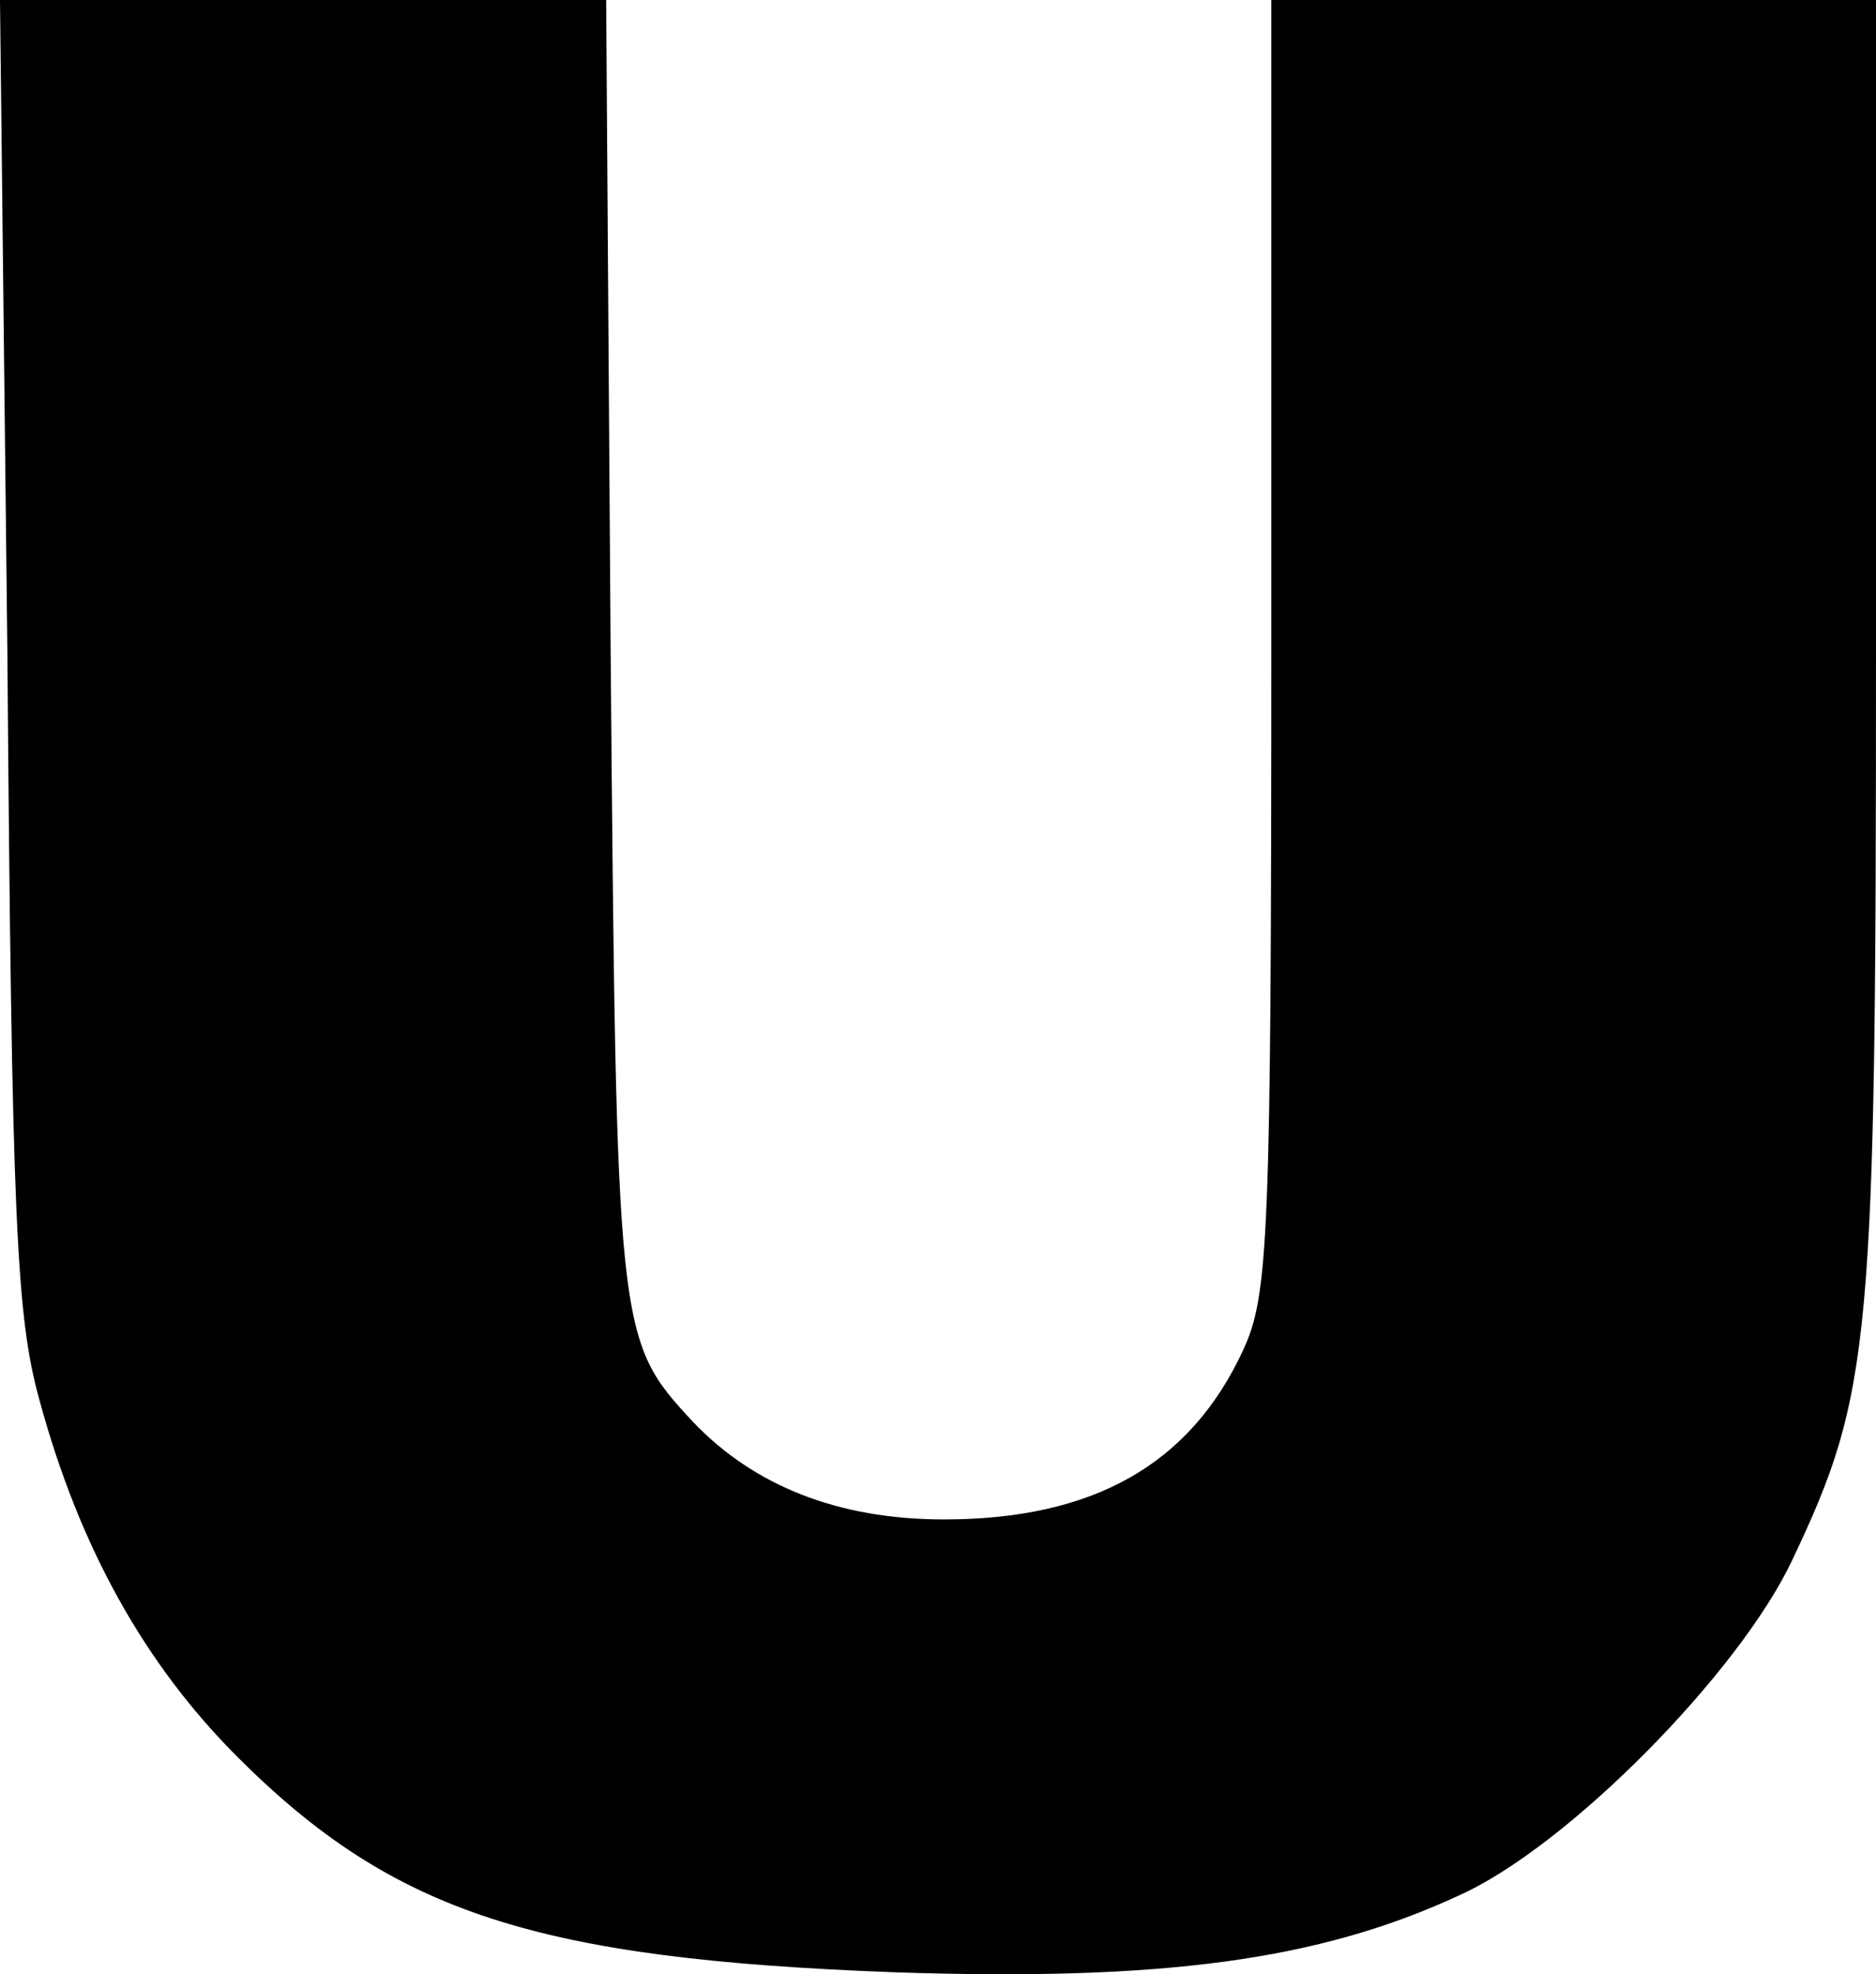 <svg xmlns="http://www.w3.org/2000/svg" width="127.2" height="133.832" viewBox="0 0 127.2 133.832">
  <path id="패스_22" data-name="패스 22" d="M18.3-141.8c.3,38.7.6,45.1,2.2,50.8,2.7,9.9,7.1,17.8,13.4,24.1C44.5-56.3,54.2-53.2,78.5-52.3c18.1.6,28.7-.8,38.2-5.2,7.4-3.3,19-15.1,22.6-22.7,5.4-11.4,5.7-14.6,5.7-62.1V-186H104v43.7c0,40.4-.2,44.1-1.9,47.8C98.5-86.7,91.9-83,81.8-83c-7.2,0-12.9-2.3-17-6.6-5.2-5.6-5.2-5.8-5.6-52.7L58.9-186H17.8Z" transform="translate(-17.8 186)"/>
</svg>
